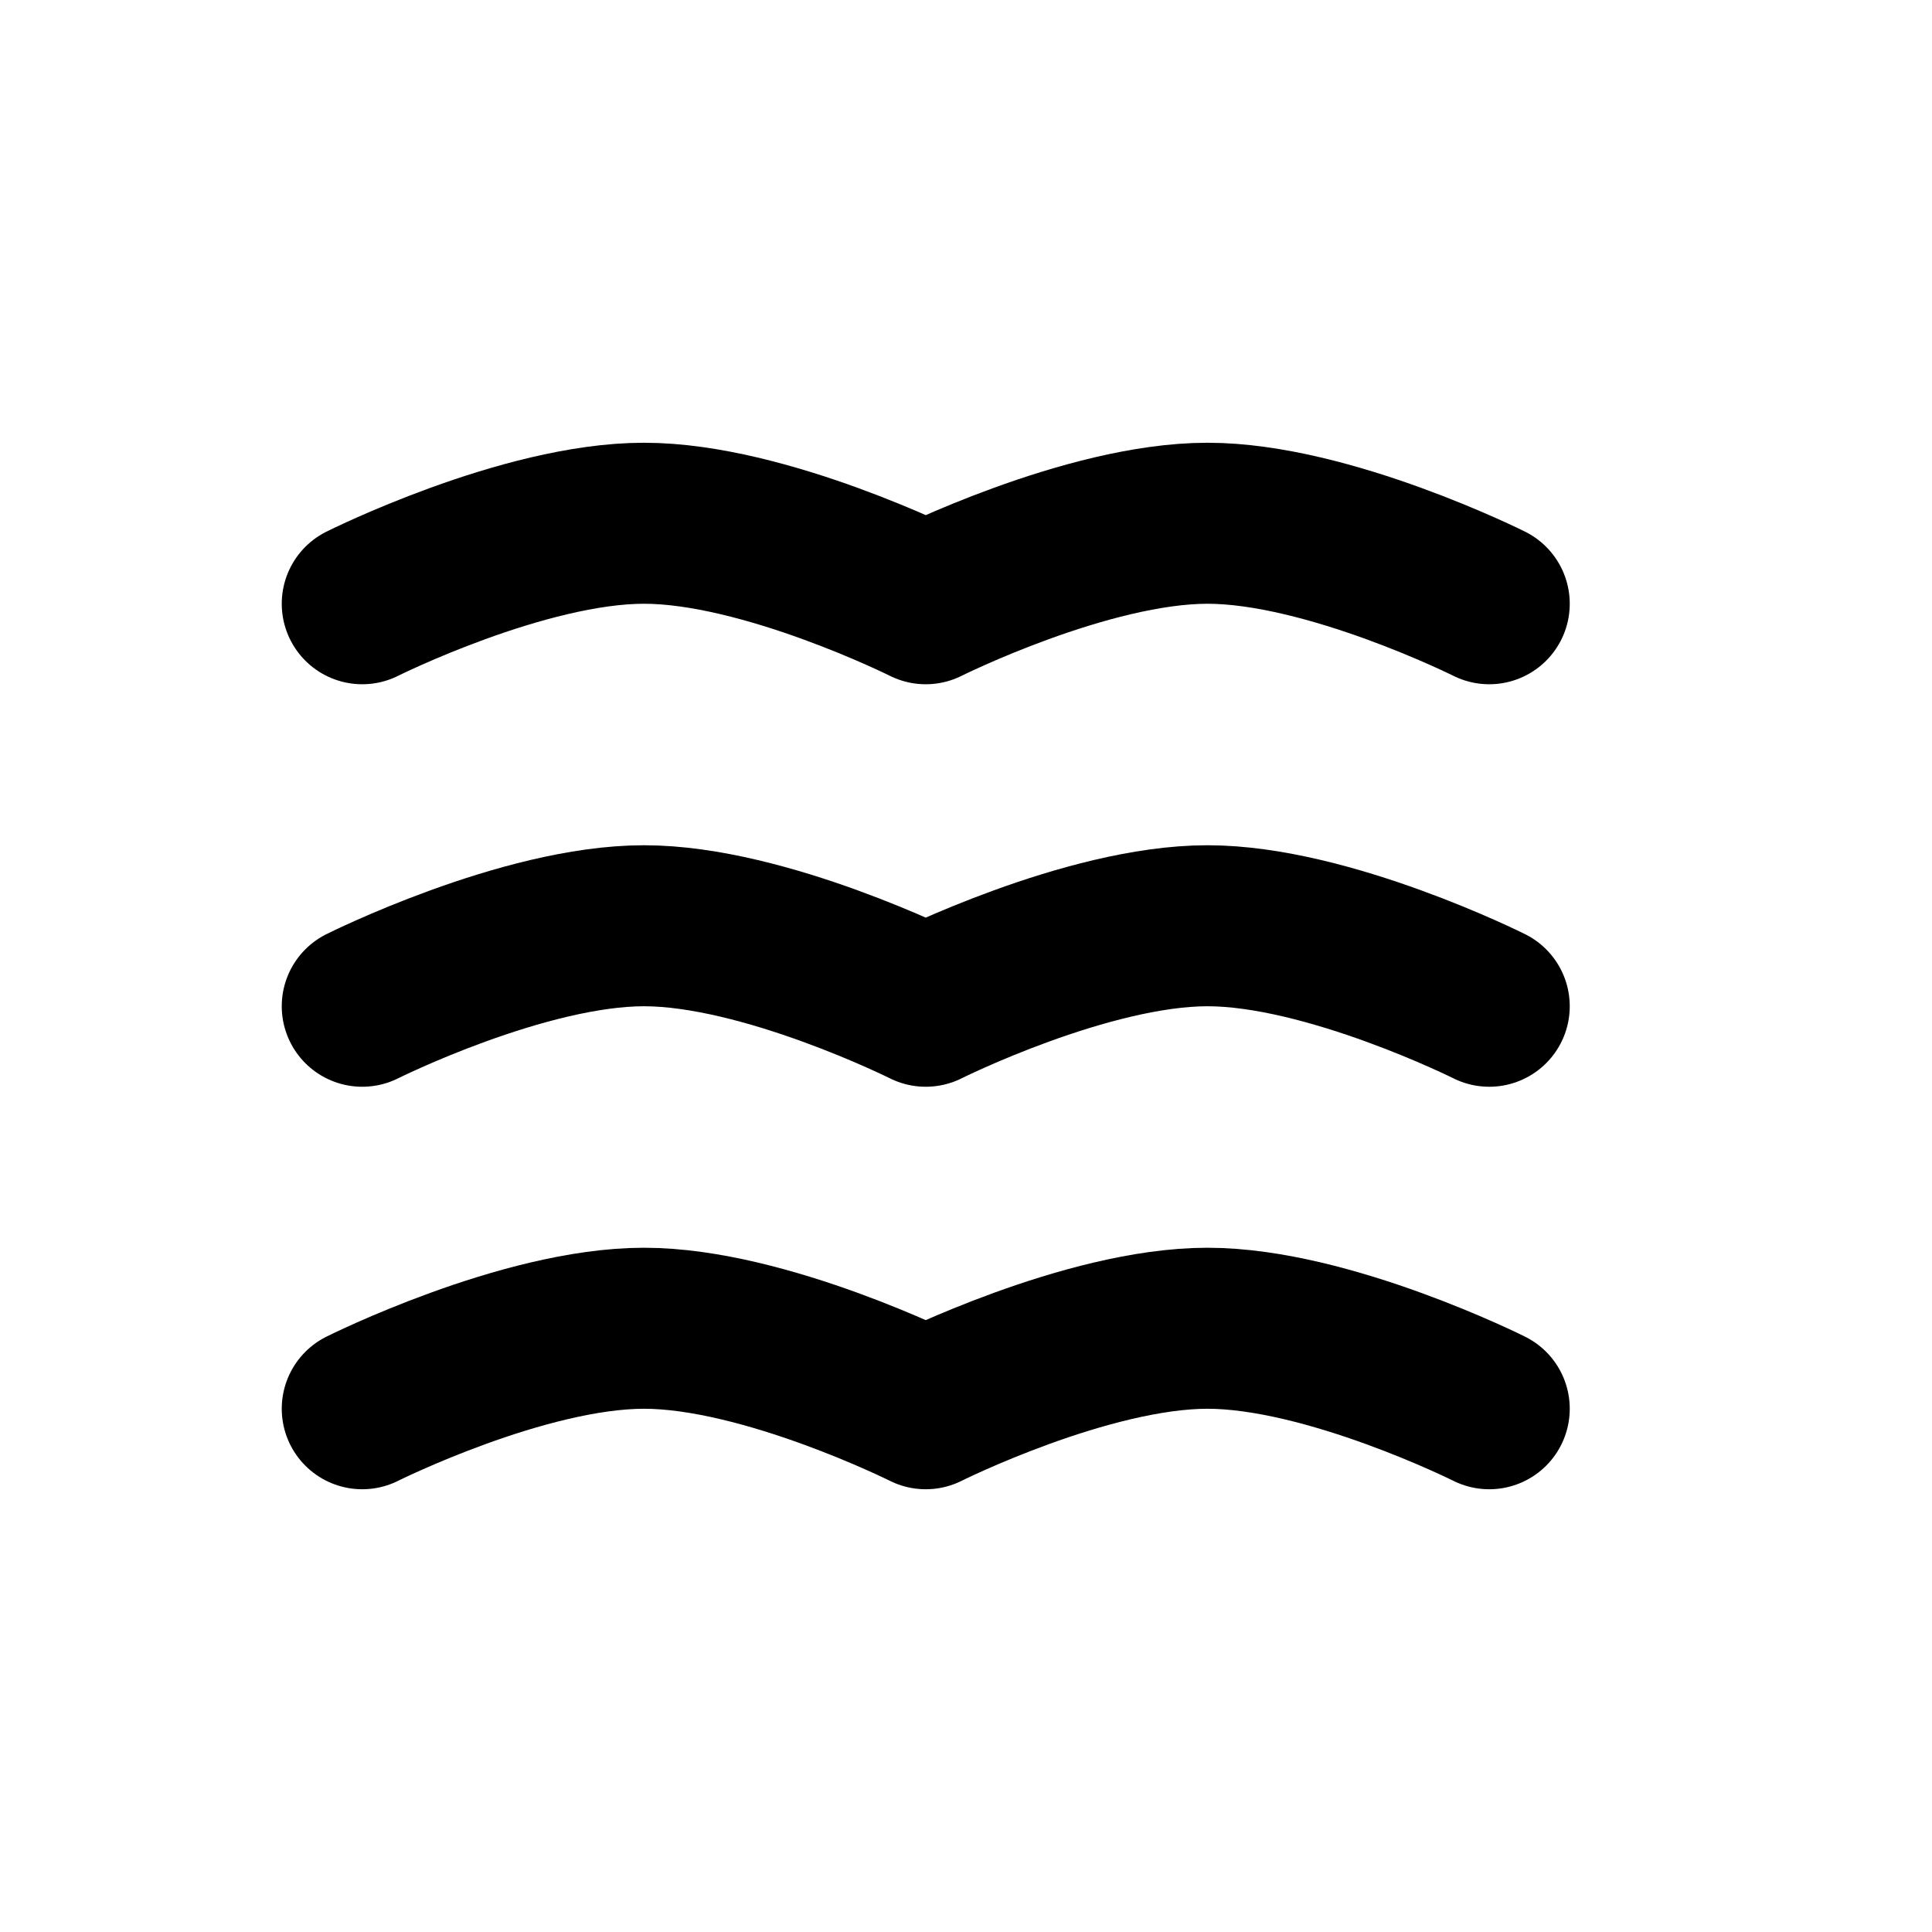 <svg xmlns="http://www.w3.org/2000/svg" viewBox="0 0 24 24" fill="none" stroke="currentColor" stroke-width="2" stroke-linecap="round" stroke-linejoin="round"><path d="M4.5 12.5s2-1 3.5-1 3.5 1 3.5 1 2-1 3.5-1 3.5 1 3.5 1"/><path d="M4.5 17.5s2-1 3.5-1 3.5 1 3.5 1 2-1 3.5-1 3.5 1 3.5 1"/><path d="M4.5 7.5s2-1 3.5-1 3.5 1 3.5 1 2-1 3.5-1 3.5 1 3.5 1"/></svg>
